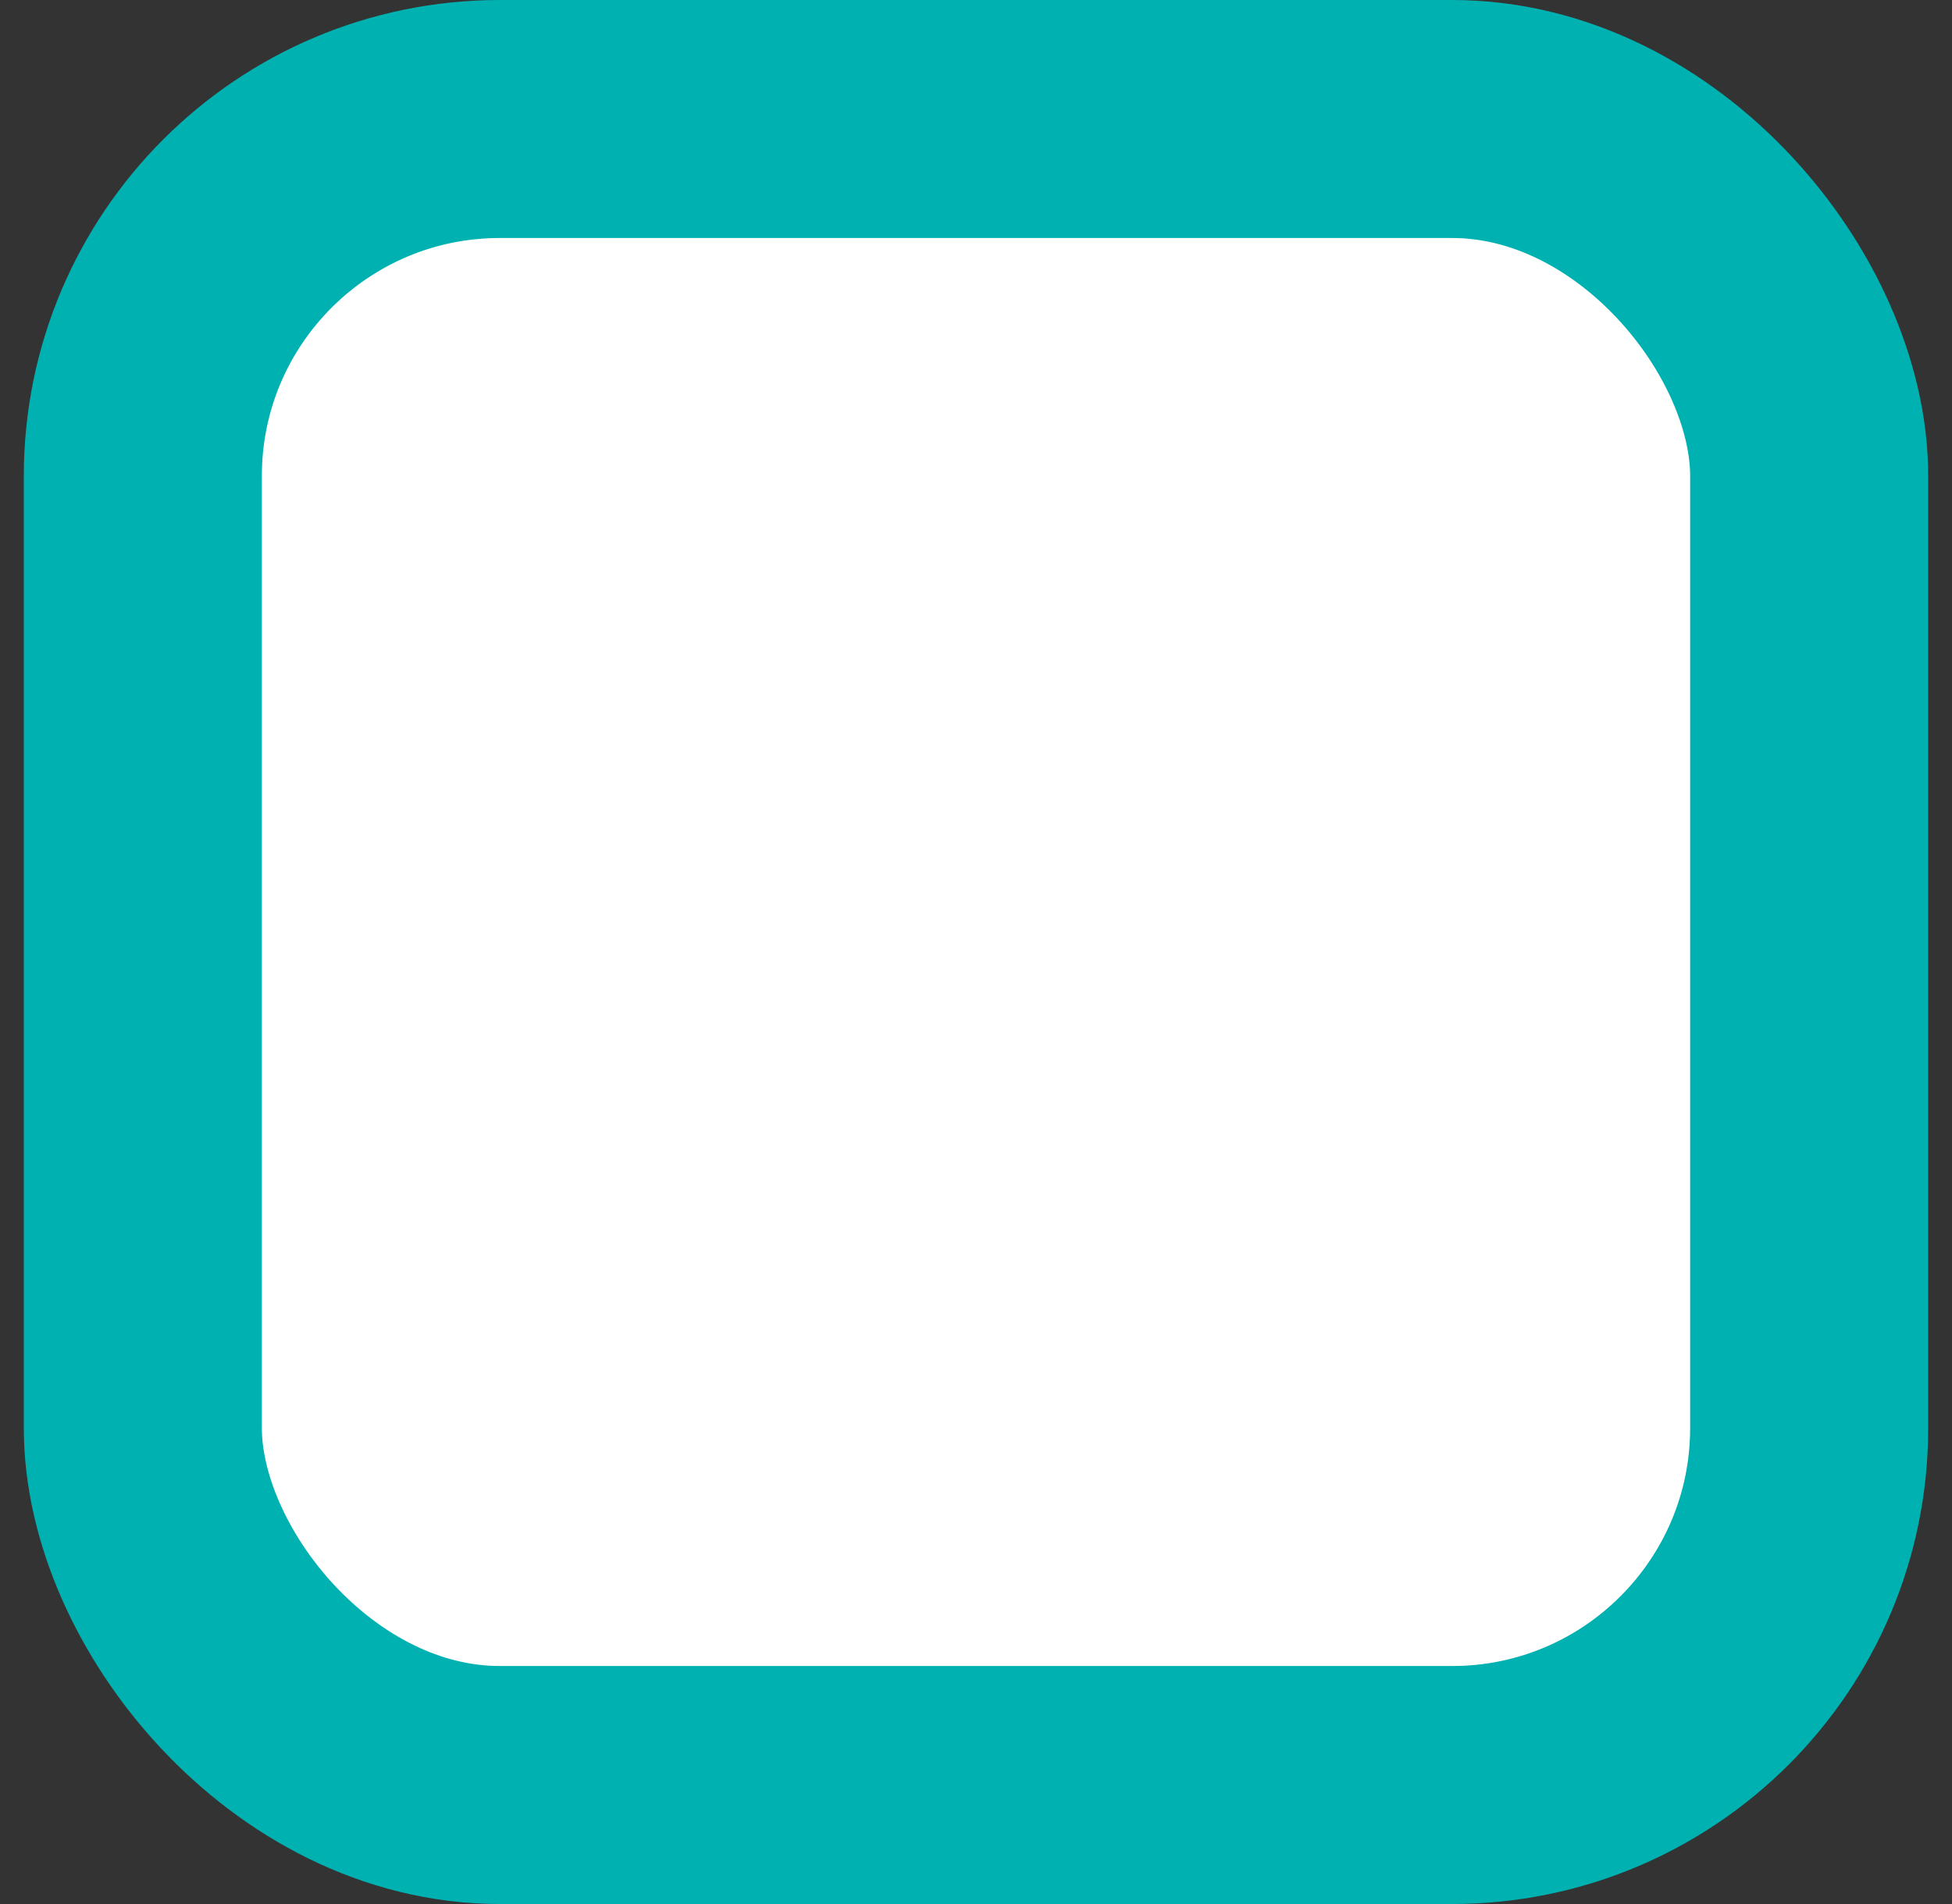 <svg width="41" height="40" viewBox="0 0 41 40" fill="none" xmlns="http://www.w3.org/2000/svg">
<rect x="0" y="0" width="41" height="40" fill="#333333" stroke="none"/>
<rect x="3" y="2.5" width="35" height="35" rx="7.5" fill="white"/>
<rect x="3" y="2.5" width="35" height="35" rx="7.5" stroke="#00B1B1" stroke-width="5"/>
</svg>
